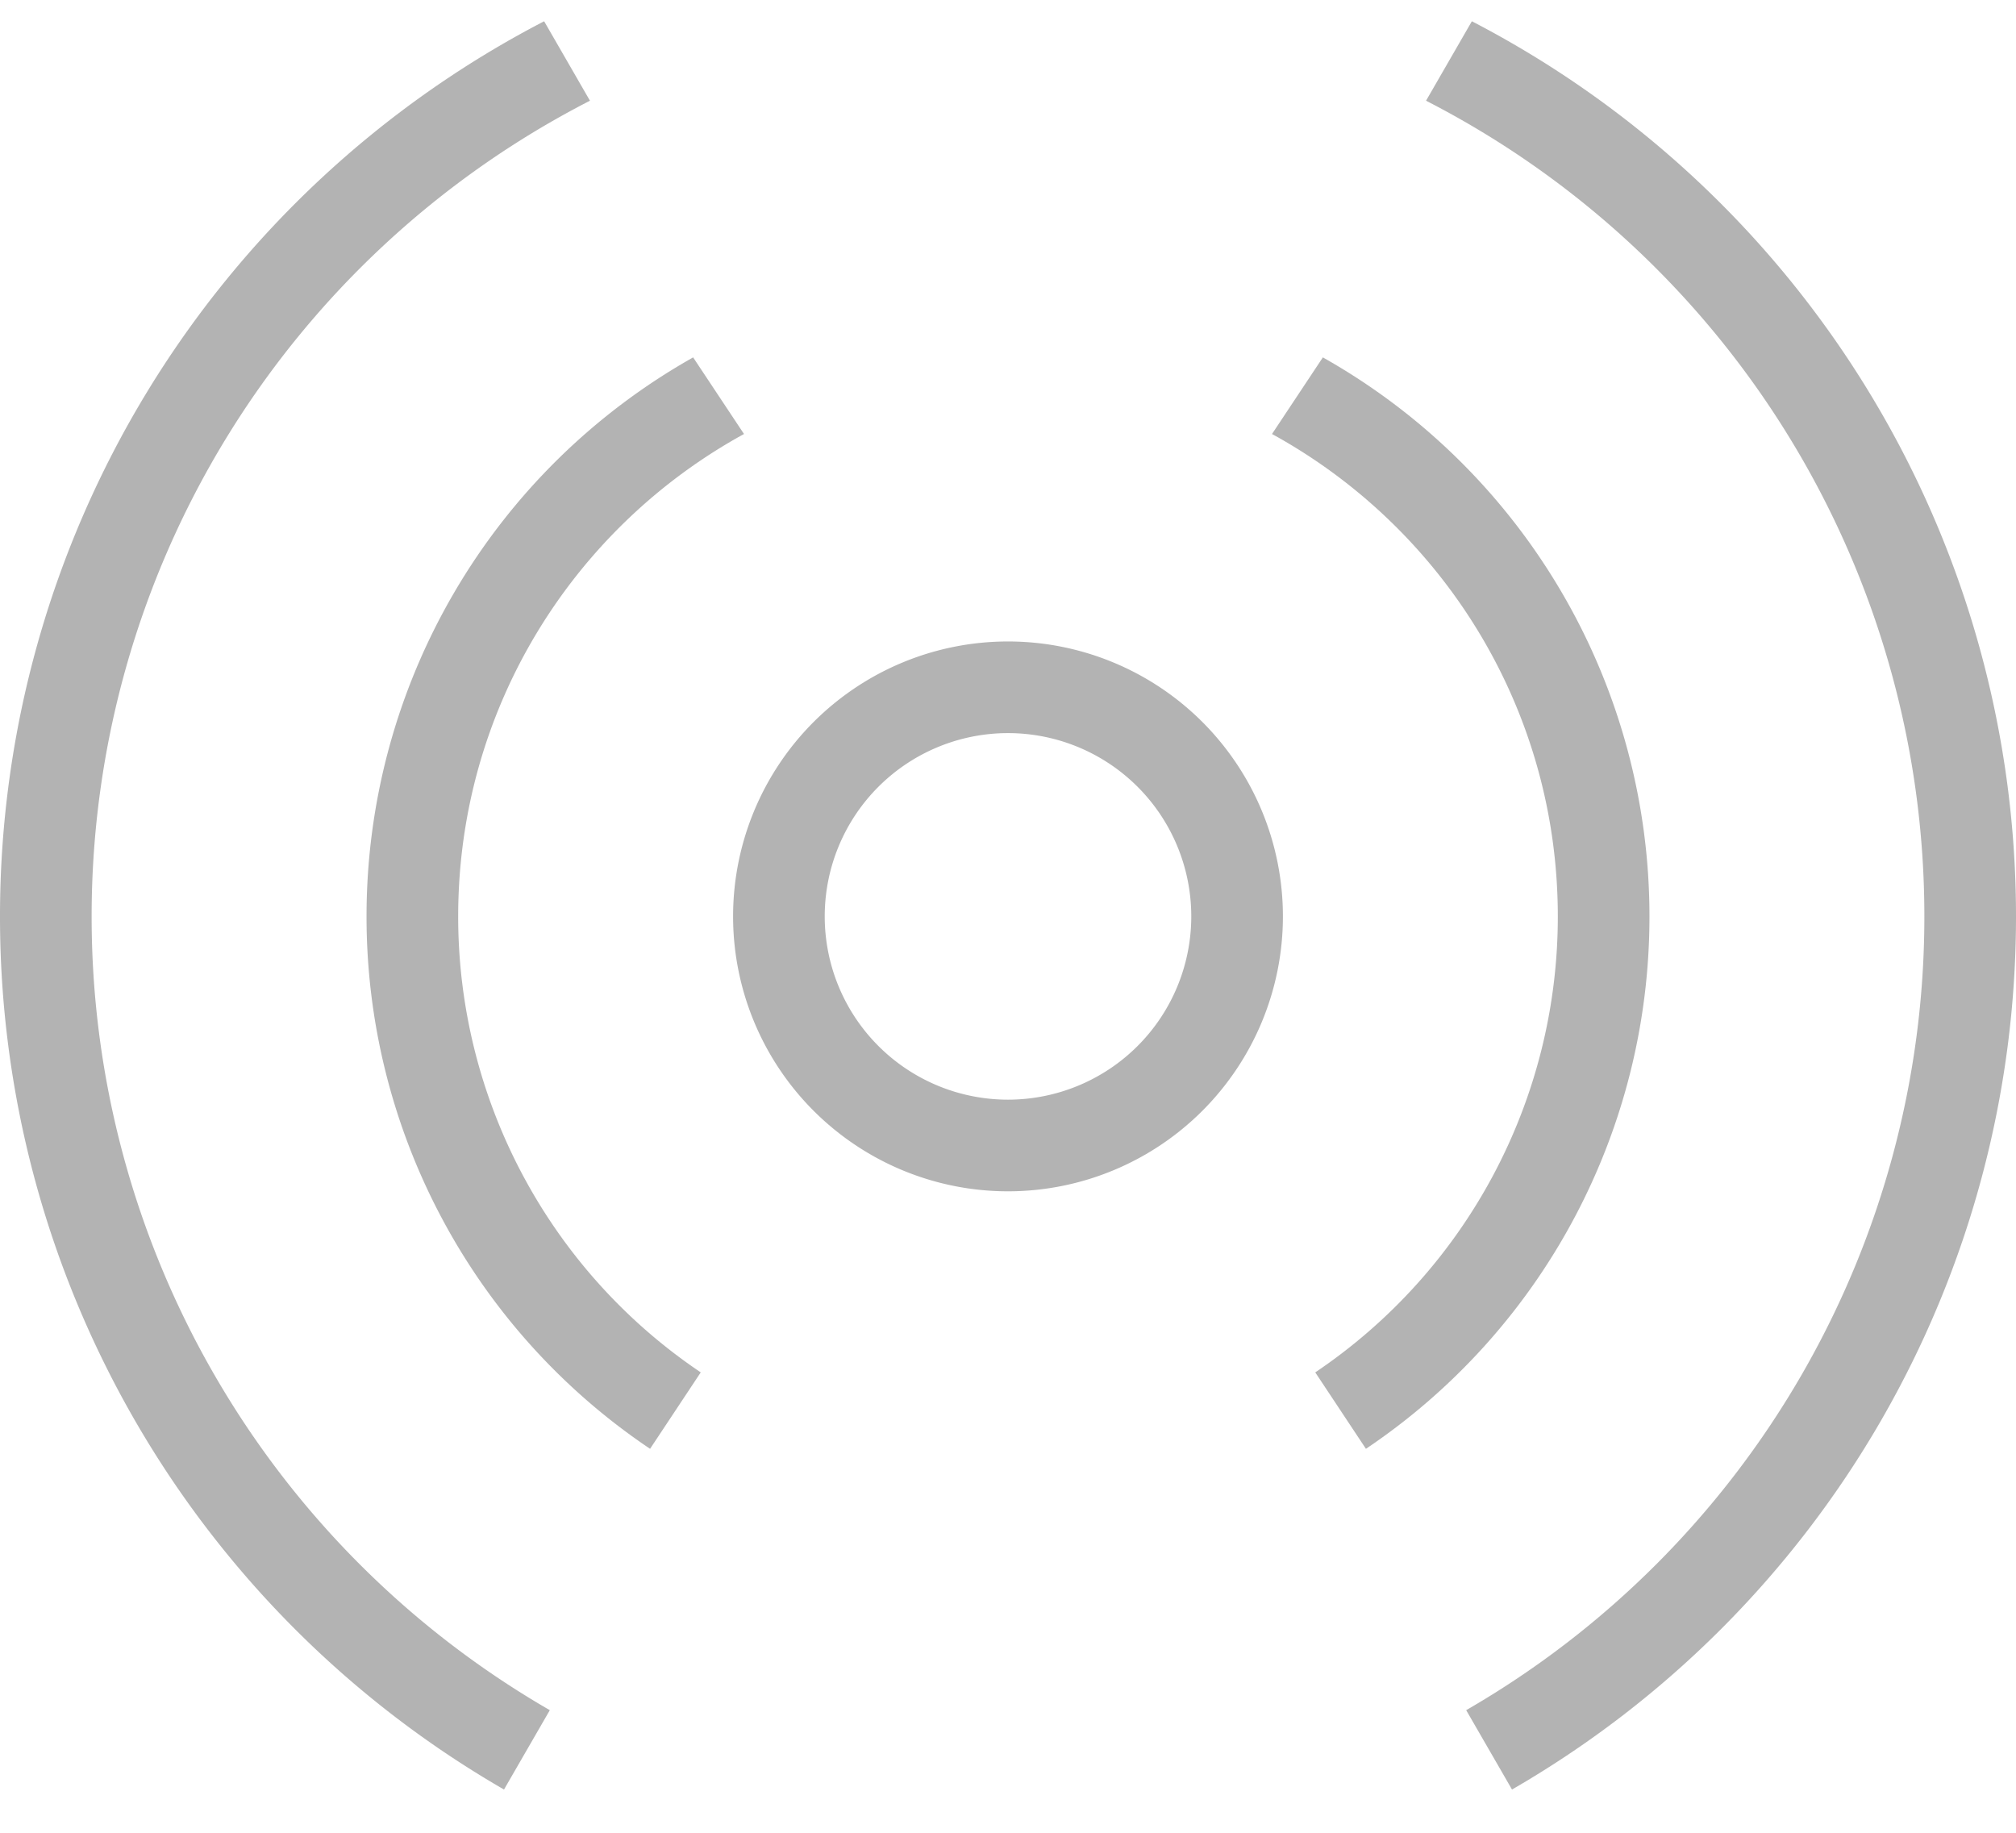 <svg width="22" height="20" fill="none" xmlns="http://www.w3.org/2000/svg">
  <path d="M0 10A11 11 0 0 1 5.938.232l.5.867A10 10 0 0 0 1 10a9.996 9.996 0 0 0 5 8.662l-.5.866A10.996 10.996 0 0 1 0 10zM16.062.232l-.5.867A10 10 0 0 1 21 10a9.996 9.996 0 0 1-5 8.662l.5.866A10.996 10.996 0 0 0 22 10 11 11 0 0 0 16.062.232z" fill="#b3b3b3"/>
  <path d="M7.564 3.9A6.998 6.998 0 0 0 4 10a6.993 6.993 0 0 0 3.094 5.81l.553-.834A5.994 5.994 0 0 1 5 10c0-2.27 1.26-4.245 3.119-5.264L7.564 3.9zM13.881 4.736l.555-.836A6.998 6.998 0 0 1 18 10a6.993 6.993 0 0 1-3.094 5.81l-.553-.834A5.994 5.994 0 0 0 17 10c0-2.27-1.26-4.245-3.119-5.264z" fill="#b3b3b3"/>
  <path fill-rule="evenodd" clip-rule="evenodd" d="M11 13a3 3 0 1 0 0-6 3 3 0 0 0 0 6zm0-1a2 2 0 1 0 0-4 2 2 0 0 0 0 4z" fill="#b3b3b3"/>
</svg>
